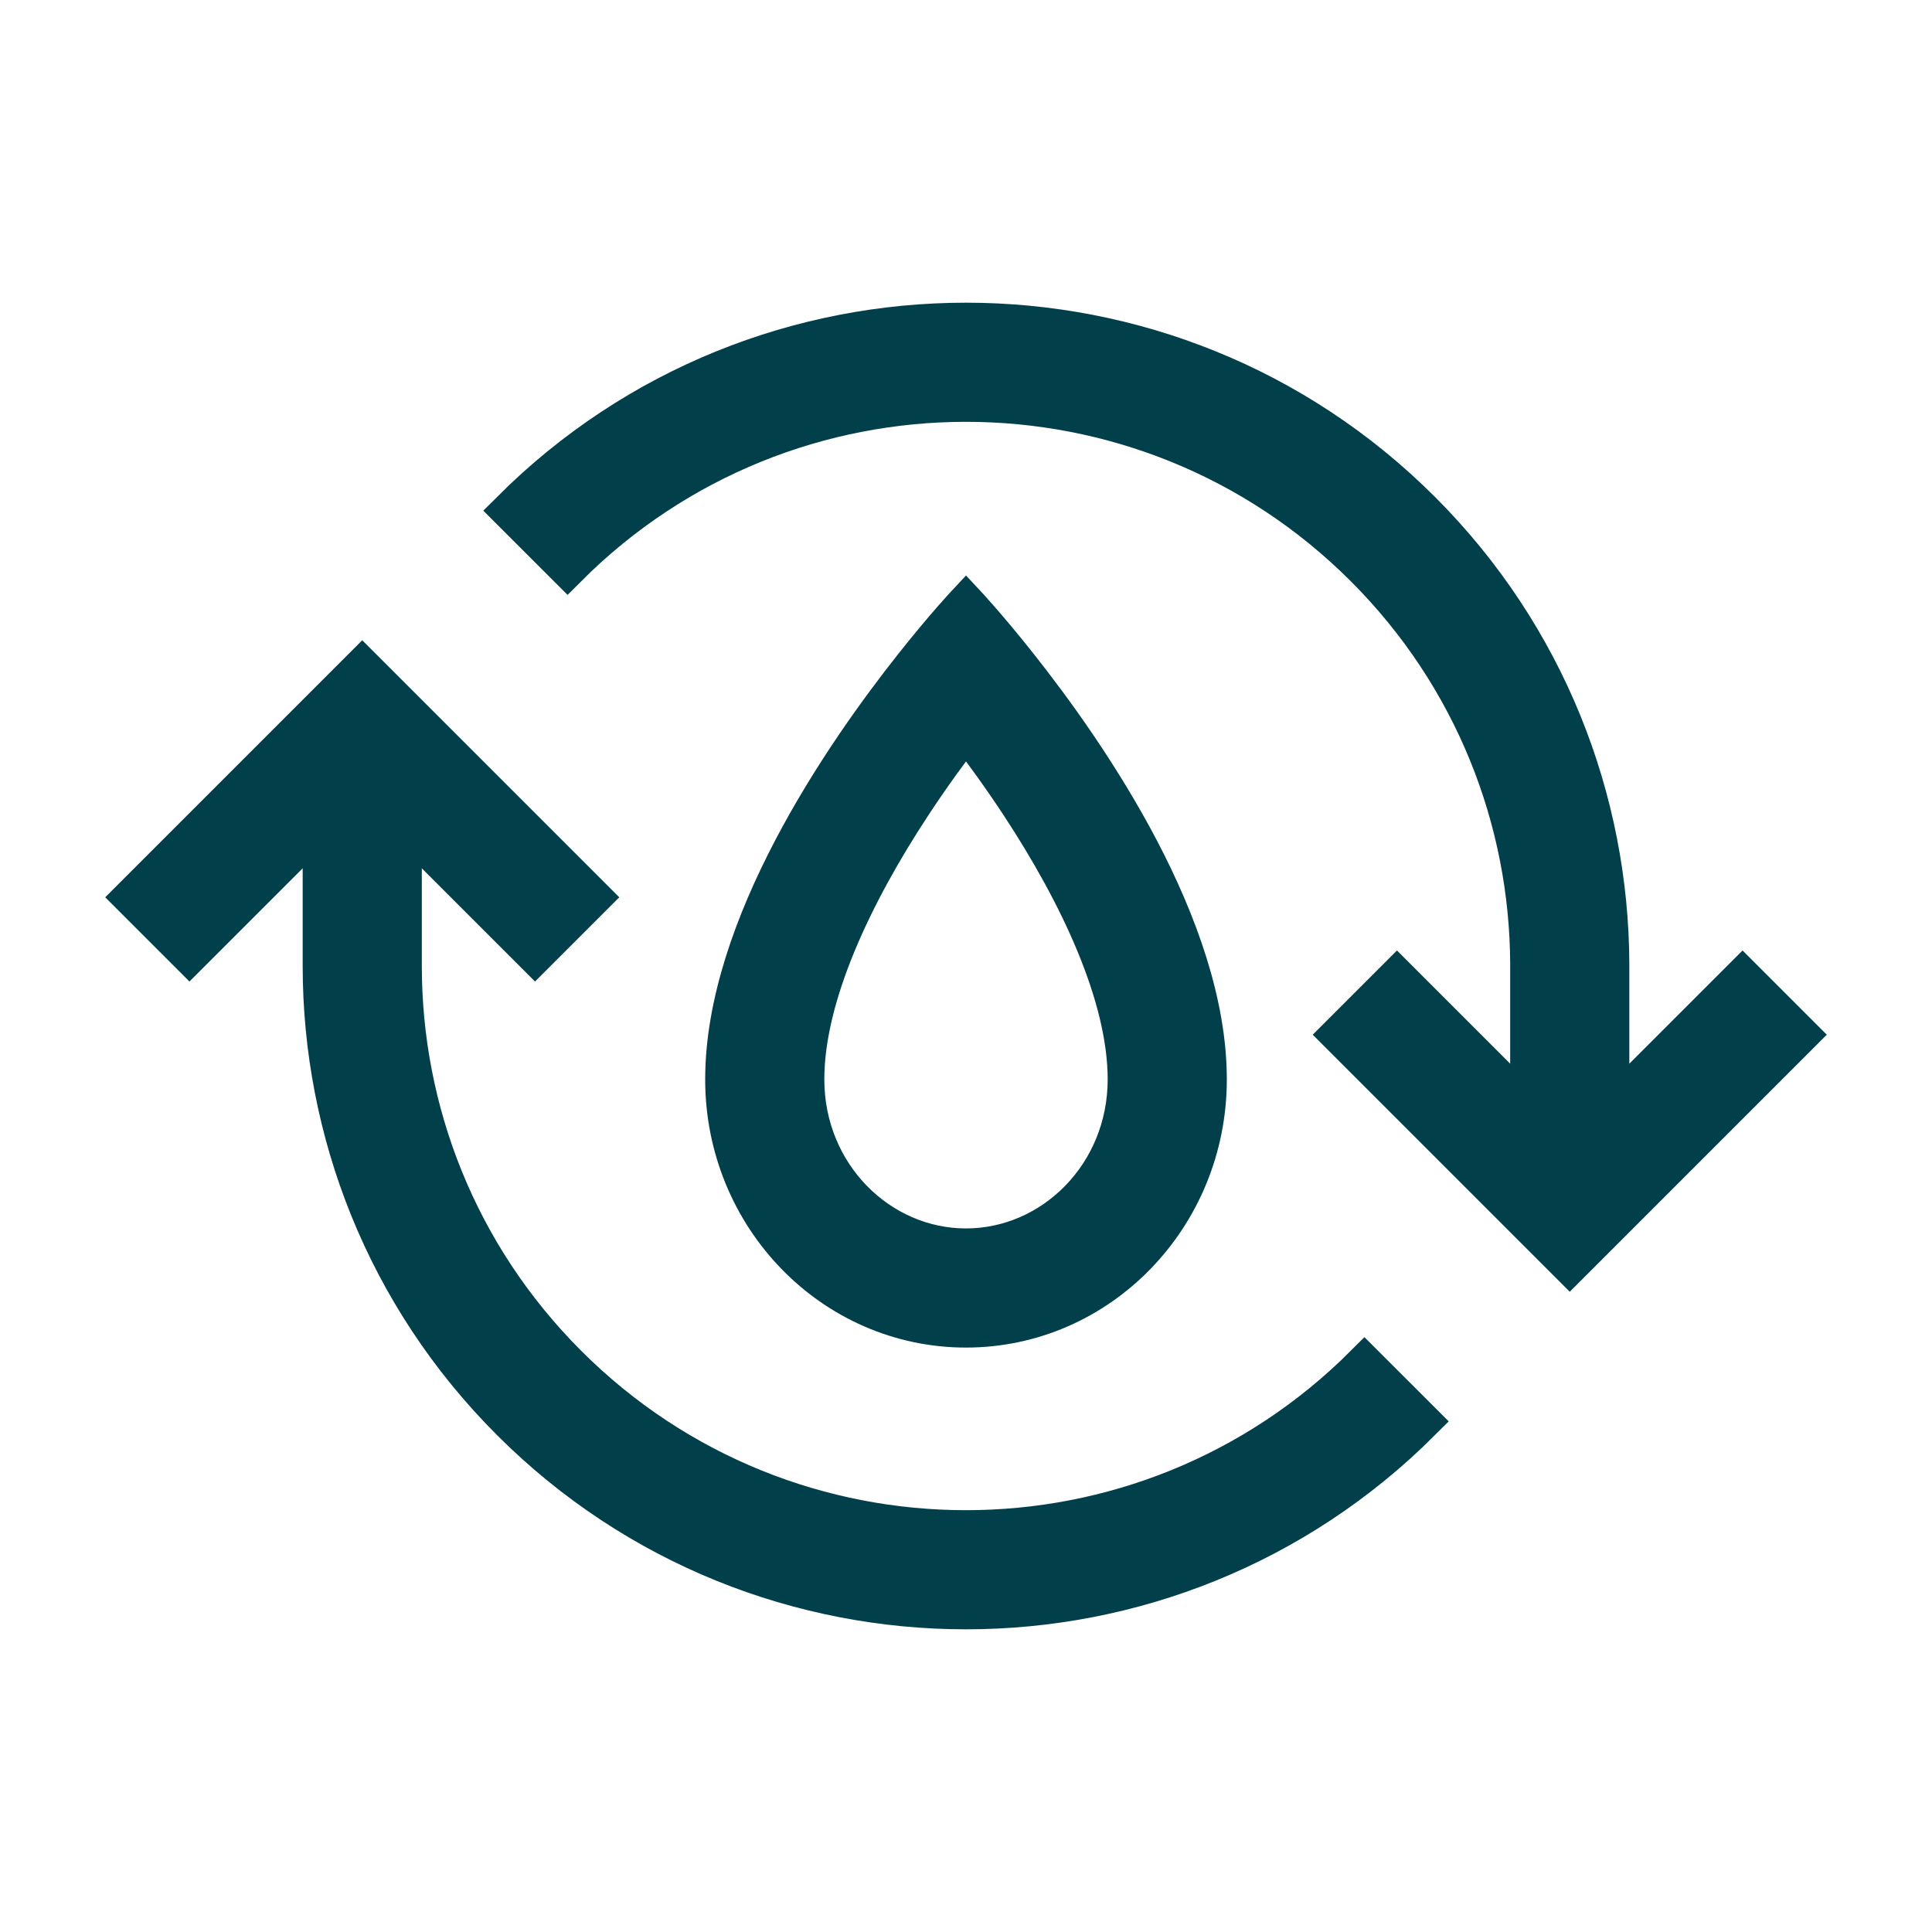 <!DOCTYPE svg PUBLIC "-//W3C//DTD SVG 1.1//EN" "http://www.w3.org/Graphics/SVG/1.1/DTD/svg11.dtd">
<!-- Uploaded to: SVG Repo, www.svgrepo.com, Transformed by: SVG Repo Mixer Tools -->
<svg width="64px" height="64px" viewBox="0 0 48 48" fill="none" xmlns="http://www.w3.org/2000/svg" stroke="#013f4b" stroke-width="0.96">
<g id="SVGRepo_bgCarrier" stroke-width="0"/>
<g id="SVGRepo_tracerCarrier" stroke-linecap="round" stroke-linejoin="round"/>
<g id="SVGRepo_iconCarrier"> <path fill-rule="evenodd" clip-rule="evenodd" d="M24 31C26.153 31 28 29.184 28 26.818C28 24.737 26.794 22.205 25.329 19.98C24.871 19.284 24.412 18.654 24 18.12C23.588 18.654 23.129 19.284 22.671 19.98C21.206 22.205 20 24.737 20 26.818C20 29.184 21.847 31 24 31ZM22.697 16.54C20.932 18.767 18 23.037 18 26.818C18 30.232 20.686 33 24 33C27.314 33 30 30.232 30 26.818C30 23.037 27.068 18.767 25.303 16.54C24.544 15.581 24 15 24 15C24 15 23.456 15.581 22.697 16.54Z" fill="#013f4b"/> <path fill-rule="evenodd" clip-rule="evenodd" d="M33.899 14.101C28.432 8.633 19.568 8.633 14.101 14.101L12.686 12.687C18.935 6.438 29.065 6.438 35.314 12.687C38.425 15.798 39.987 19.873 40 23.95L40 23.953L40 27.586L43.293 24.293L44.707 25.707L39.707 30.707L39 31.414L38.293 30.707L33.293 25.707L34.707 24.293L38 27.586L38 23.956L38 23.954C37.988 20.385 36.622 16.823 33.899 14.101ZM14.101 33.9C19.568 39.367 28.432 39.367 33.899 33.9L35.314 35.314C29.065 41.562 18.935 41.562 12.686 35.314C9.563 32.191 8.001 28.096 8 24.003L8 24.003V20.414L4.707 23.707L3.293 22.293L8.293 17.293L9 16.586L9.707 17.293L14.707 22.293L13.293 23.707L10 20.414L10 24.003L10 24.003C10.001 27.587 11.367 31.167 14.101 33.9Z" fill="#013f4b"/> </g>
</svg>